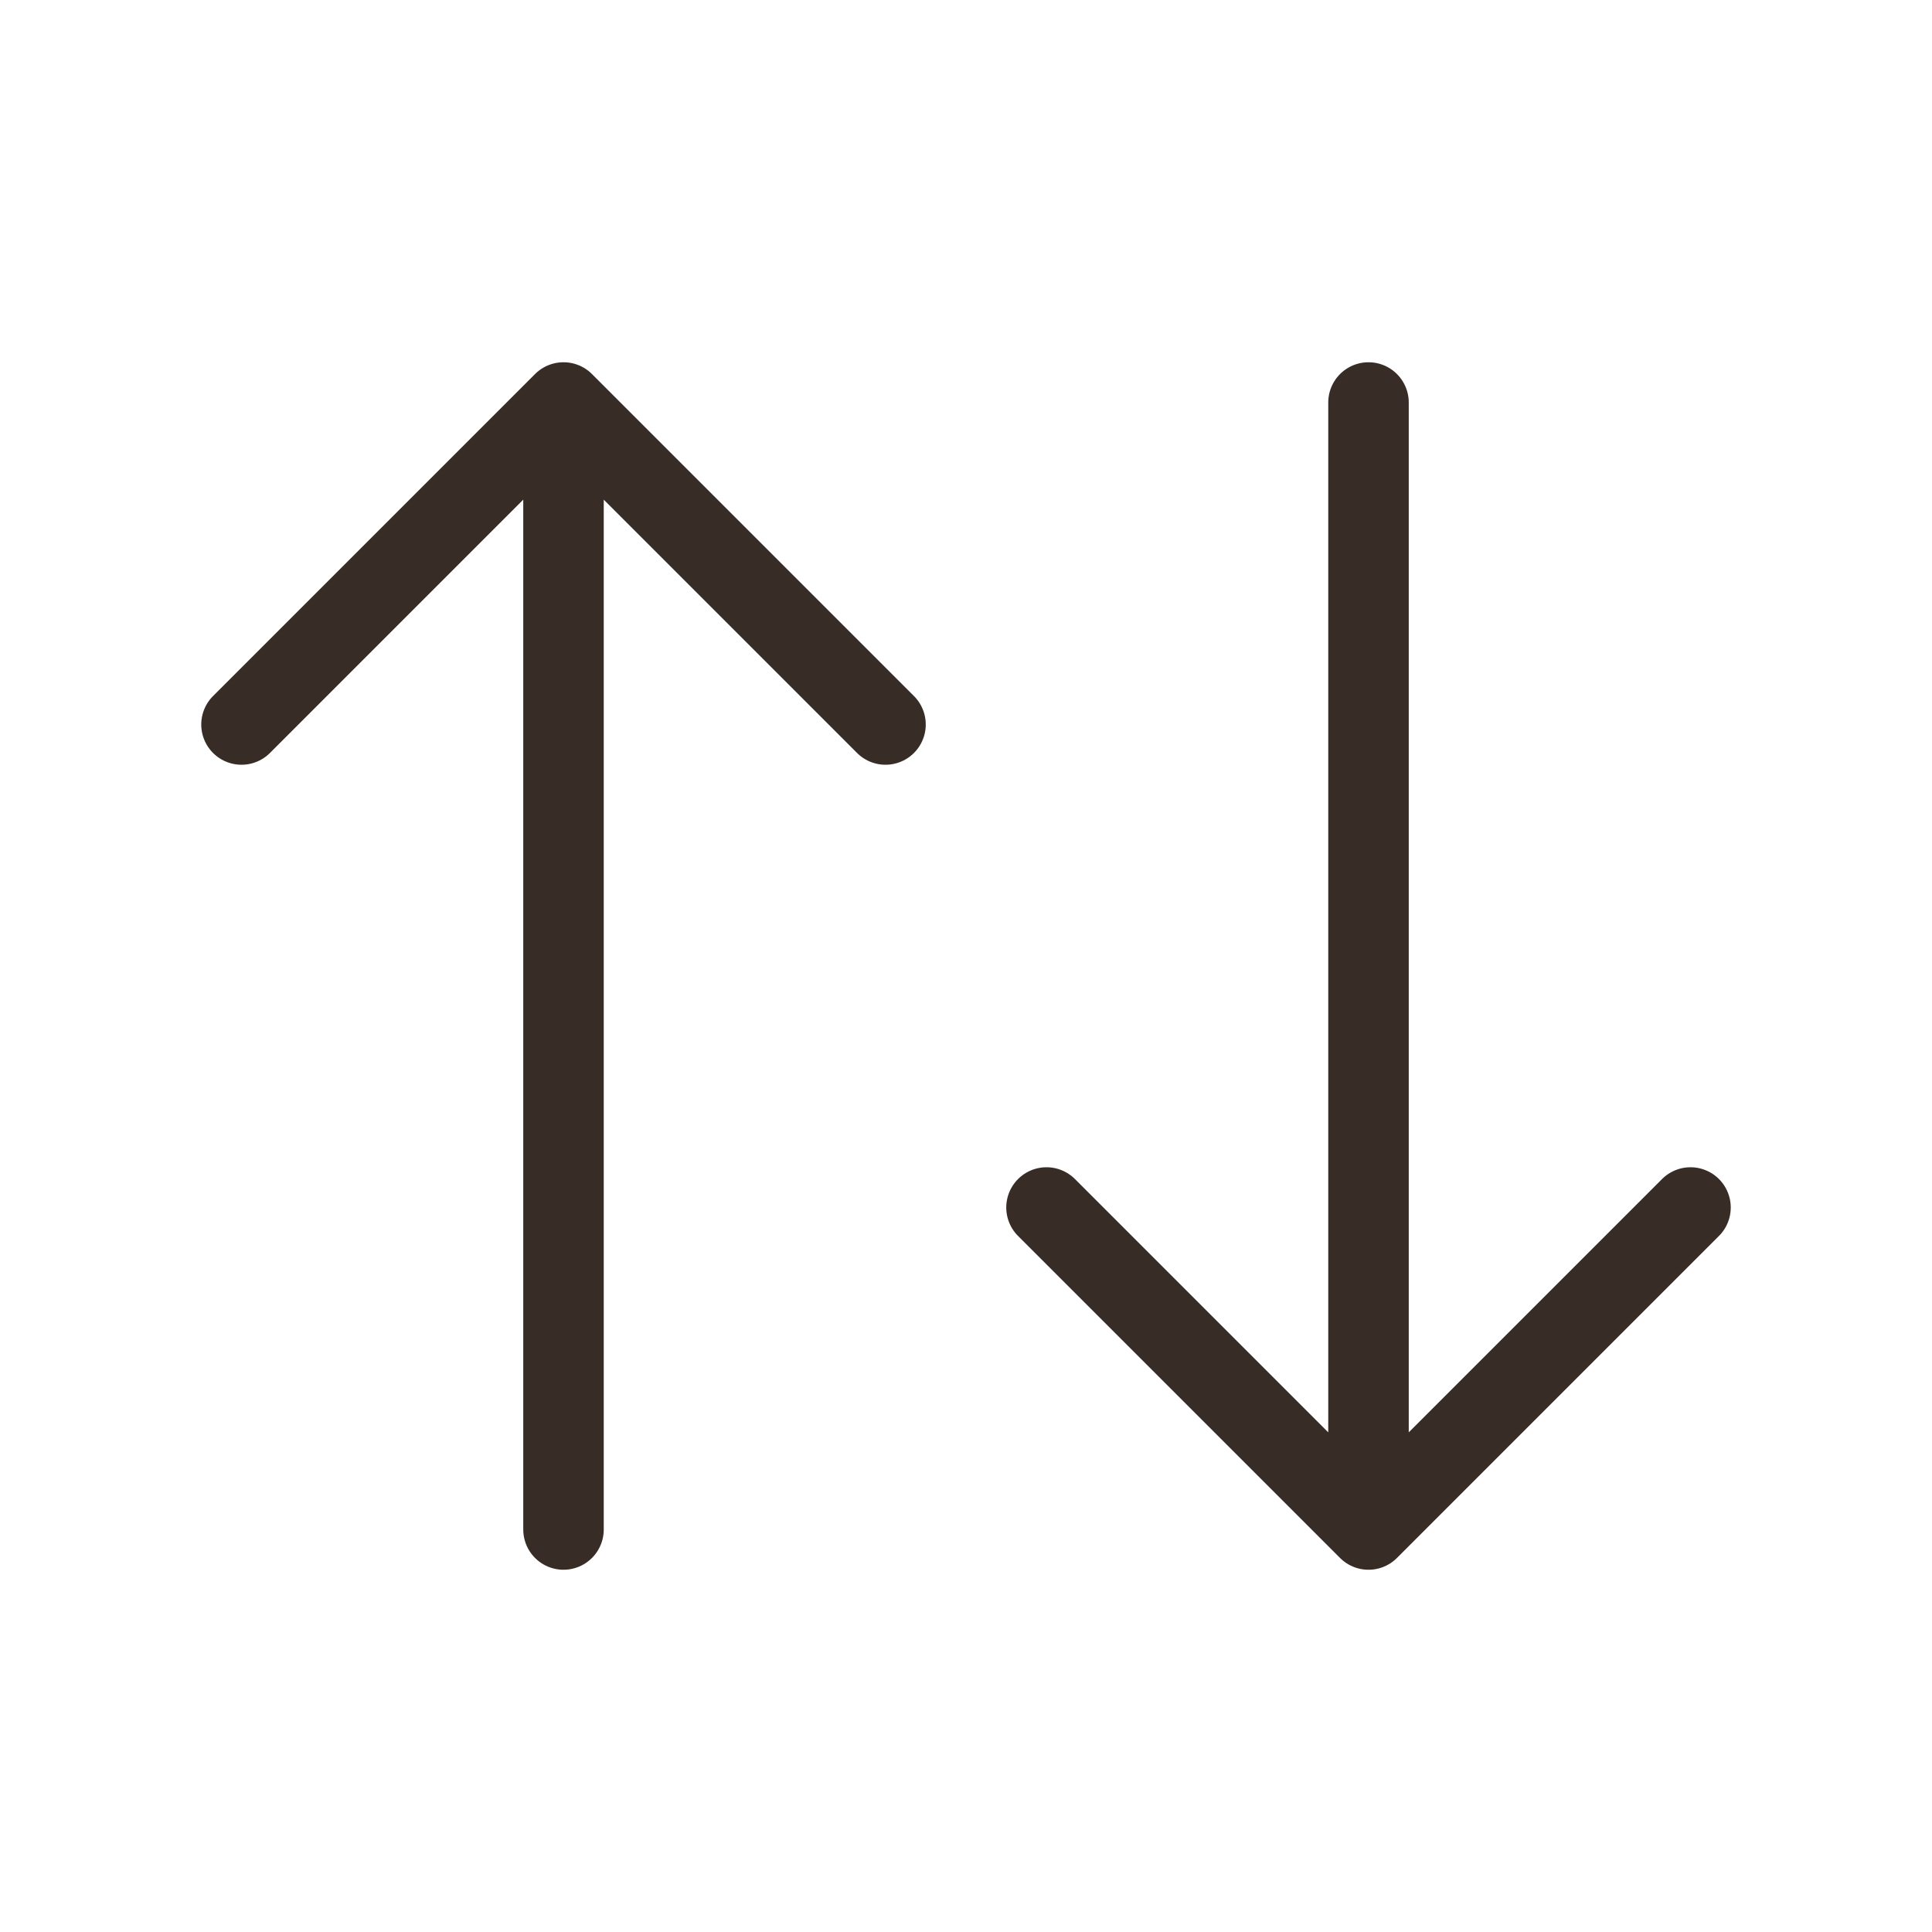 <svg xmlns="http://www.w3.org/2000/svg" class="icon icon-tabler icon-tabler-arrows-sort" width="32" height="32" viewBox="0 0 24 24" stroke-width="1" stroke="#382C26" fill="none" stroke-linecap="round" stroke-linejoin="round">
  <path stroke="none" d="M0 0h24v24H0z" fill="none"/>
  <path d="M3 9l4 -4l4 4m-4 -4v14" />
  <path d="M21 15l-4 4l-4 -4m4 4v-14" />
</svg>